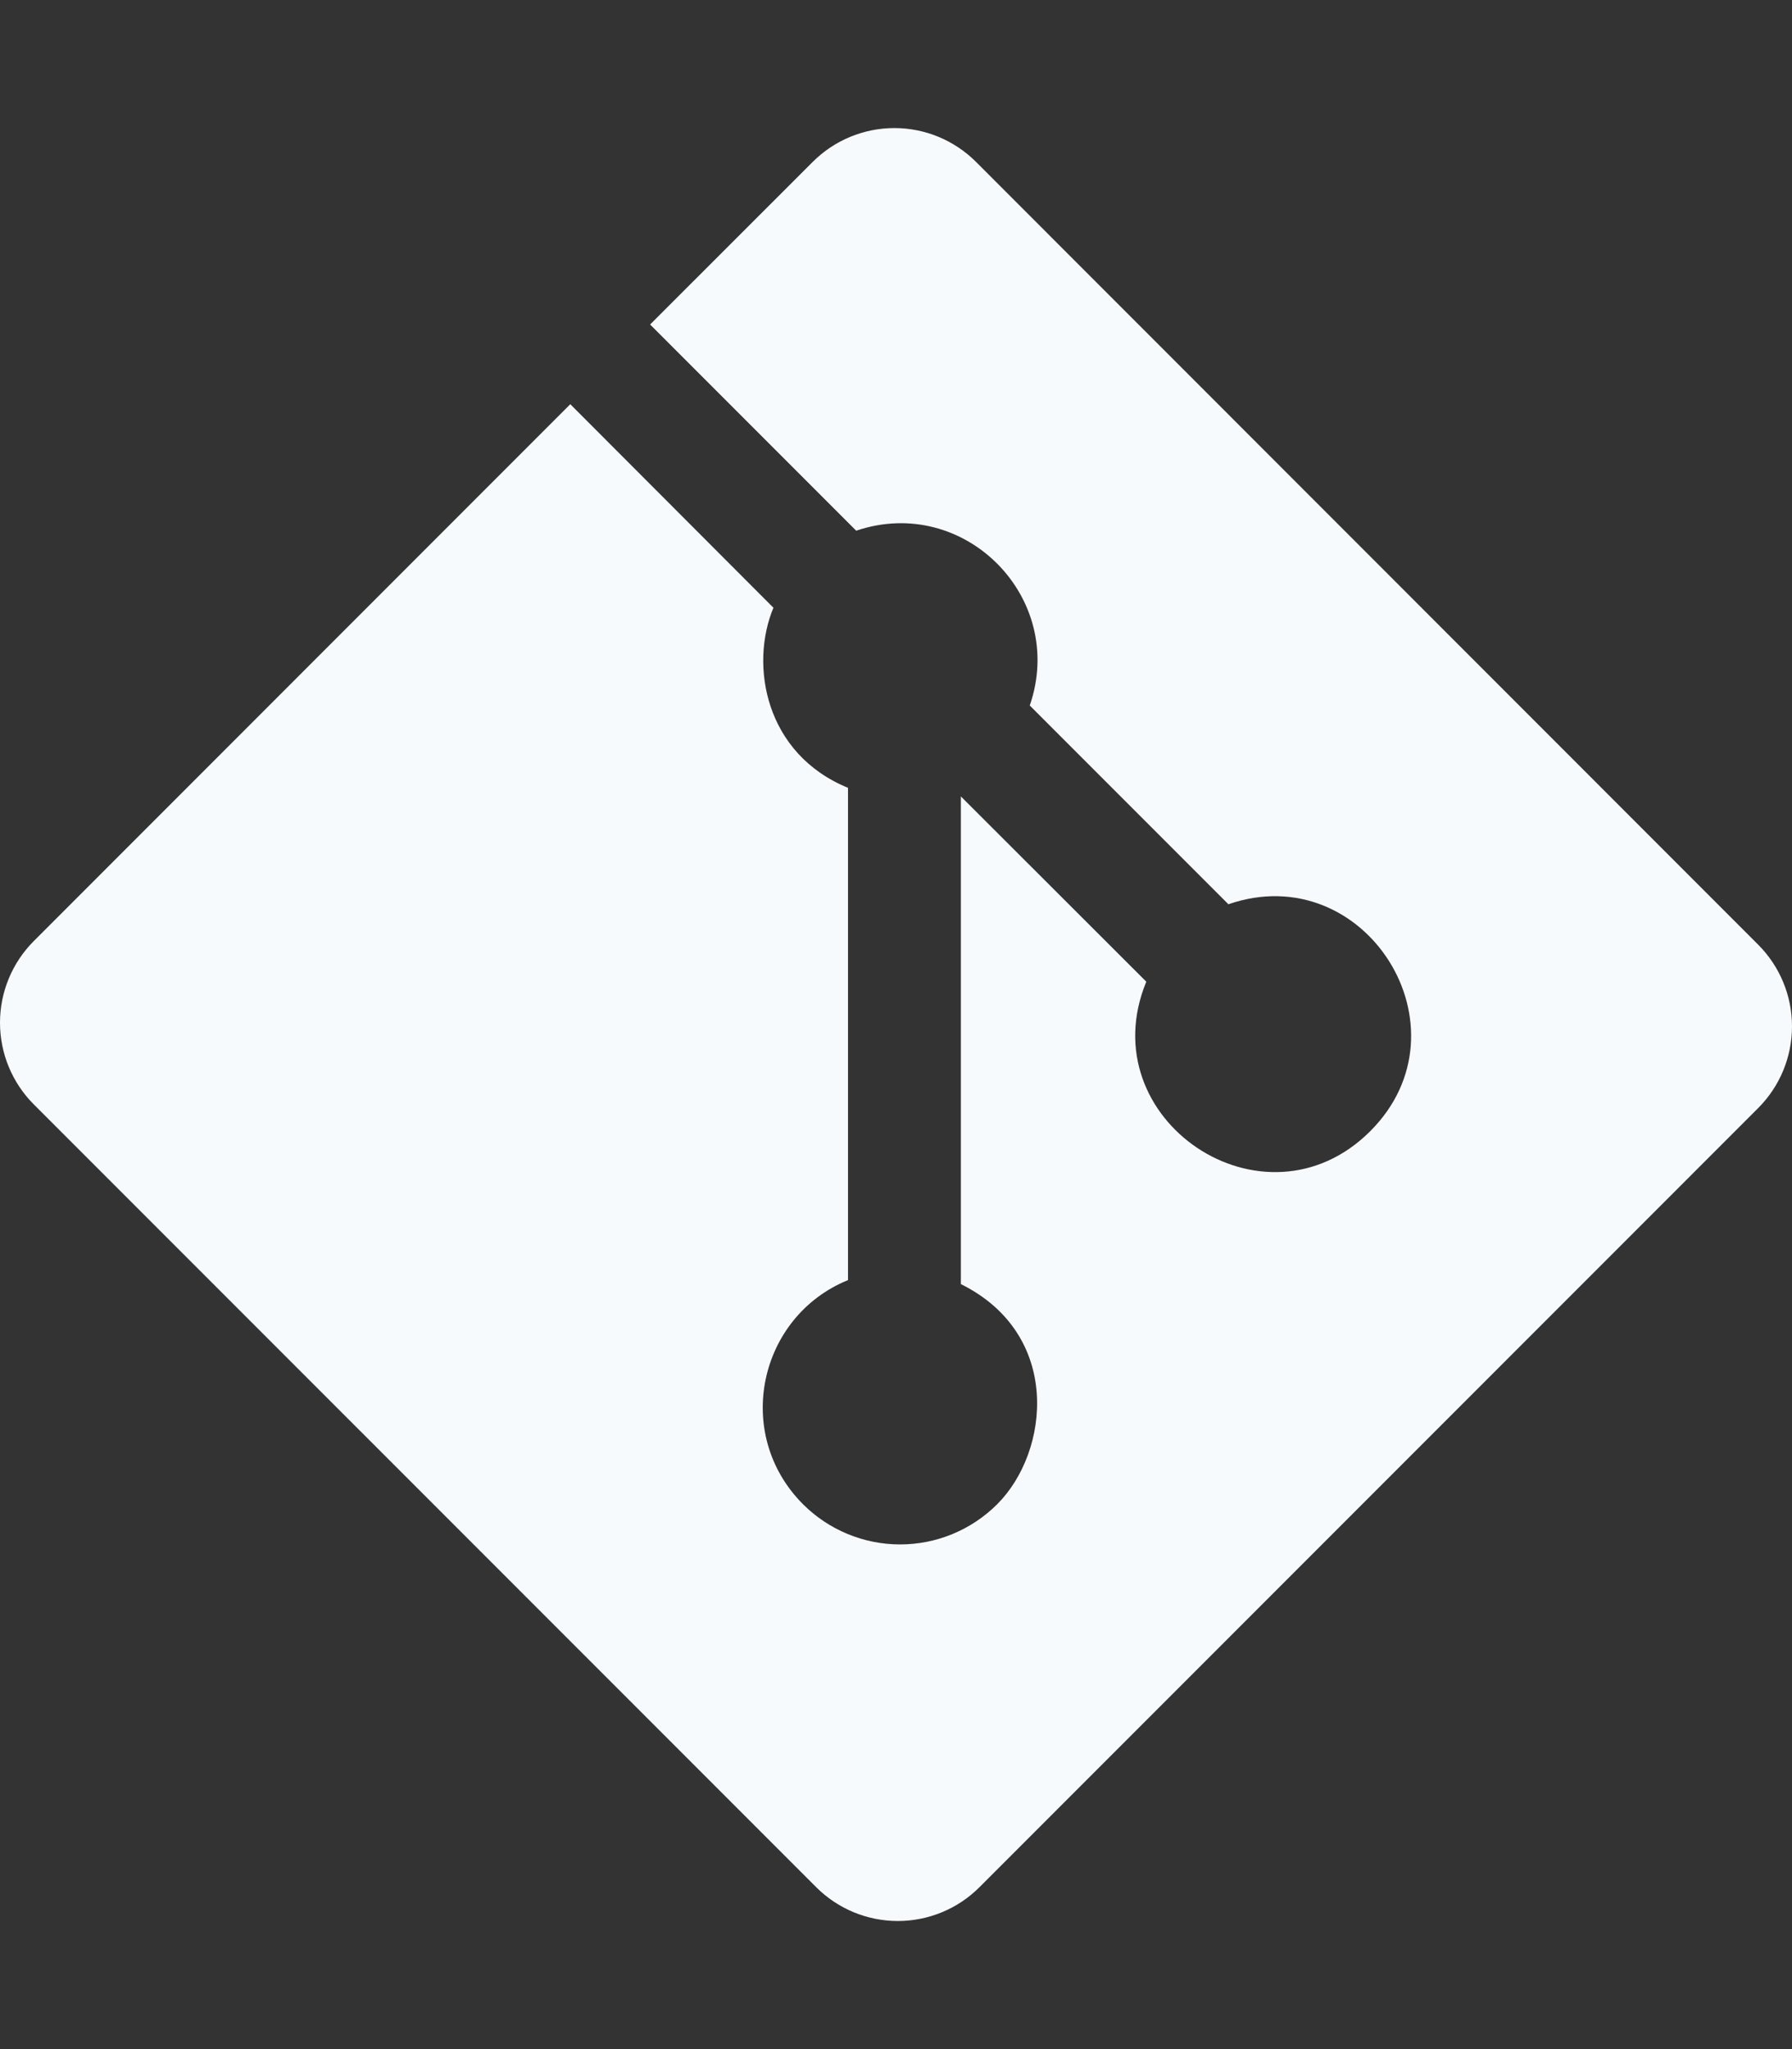 <svg width="70" height="80" viewBox="0 0 70 80" fill="none" xmlns="http://www.w3.org/2000/svg">
    <rect x="0" y="0" width="70" height="80" fill="#333333" stroke="none"/>
    <g clip-path="url(#clip0_17_155)">
        <path d="M68.68 36.883L38.125 6.32C37.279 5.475 36.132 5 34.937 5C33.741 5 32.594 5.475 31.748 6.32L25.395 12.669L33.445 20.719C37.673 19.291 41.677 23.339 40.225 27.544L47.984 35.303C53.333 33.459 57.544 40.147 53.527 44.161C49.388 48.3 42.556 43.712 44.777 38.327L37.534 31.094V50.133C41.487 52.092 41.013 56.672 38.953 58.727C37.947 59.732 36.583 60.297 35.16 60.297C33.738 60.297 32.373 59.732 31.367 58.727C28.622 55.977 29.637 51.397 33.125 49.977V30.758C29.875 29.428 29.281 25.955 30.212 23.727L22.277 15.781L1.32 36.741C0.475 37.586 -0 38.733 -0 39.929C-0 41.125 0.475 42.272 1.32 43.117L31.884 73.68C32.73 74.525 33.877 74.999 35.072 74.999C36.267 74.999 37.414 74.525 38.259 73.68L68.68 43.259C69.525 42.414 70 41.267 70 40.071C70 38.875 69.525 37.728 68.68 36.883Z" fill="#F7FAFD"/>
    </g>
    <defs>
        <clipPath id="clip0_17_155">
            <rect width="70" height="80" fill="white"/>
        </clipPath>
    </defs>
</svg>
